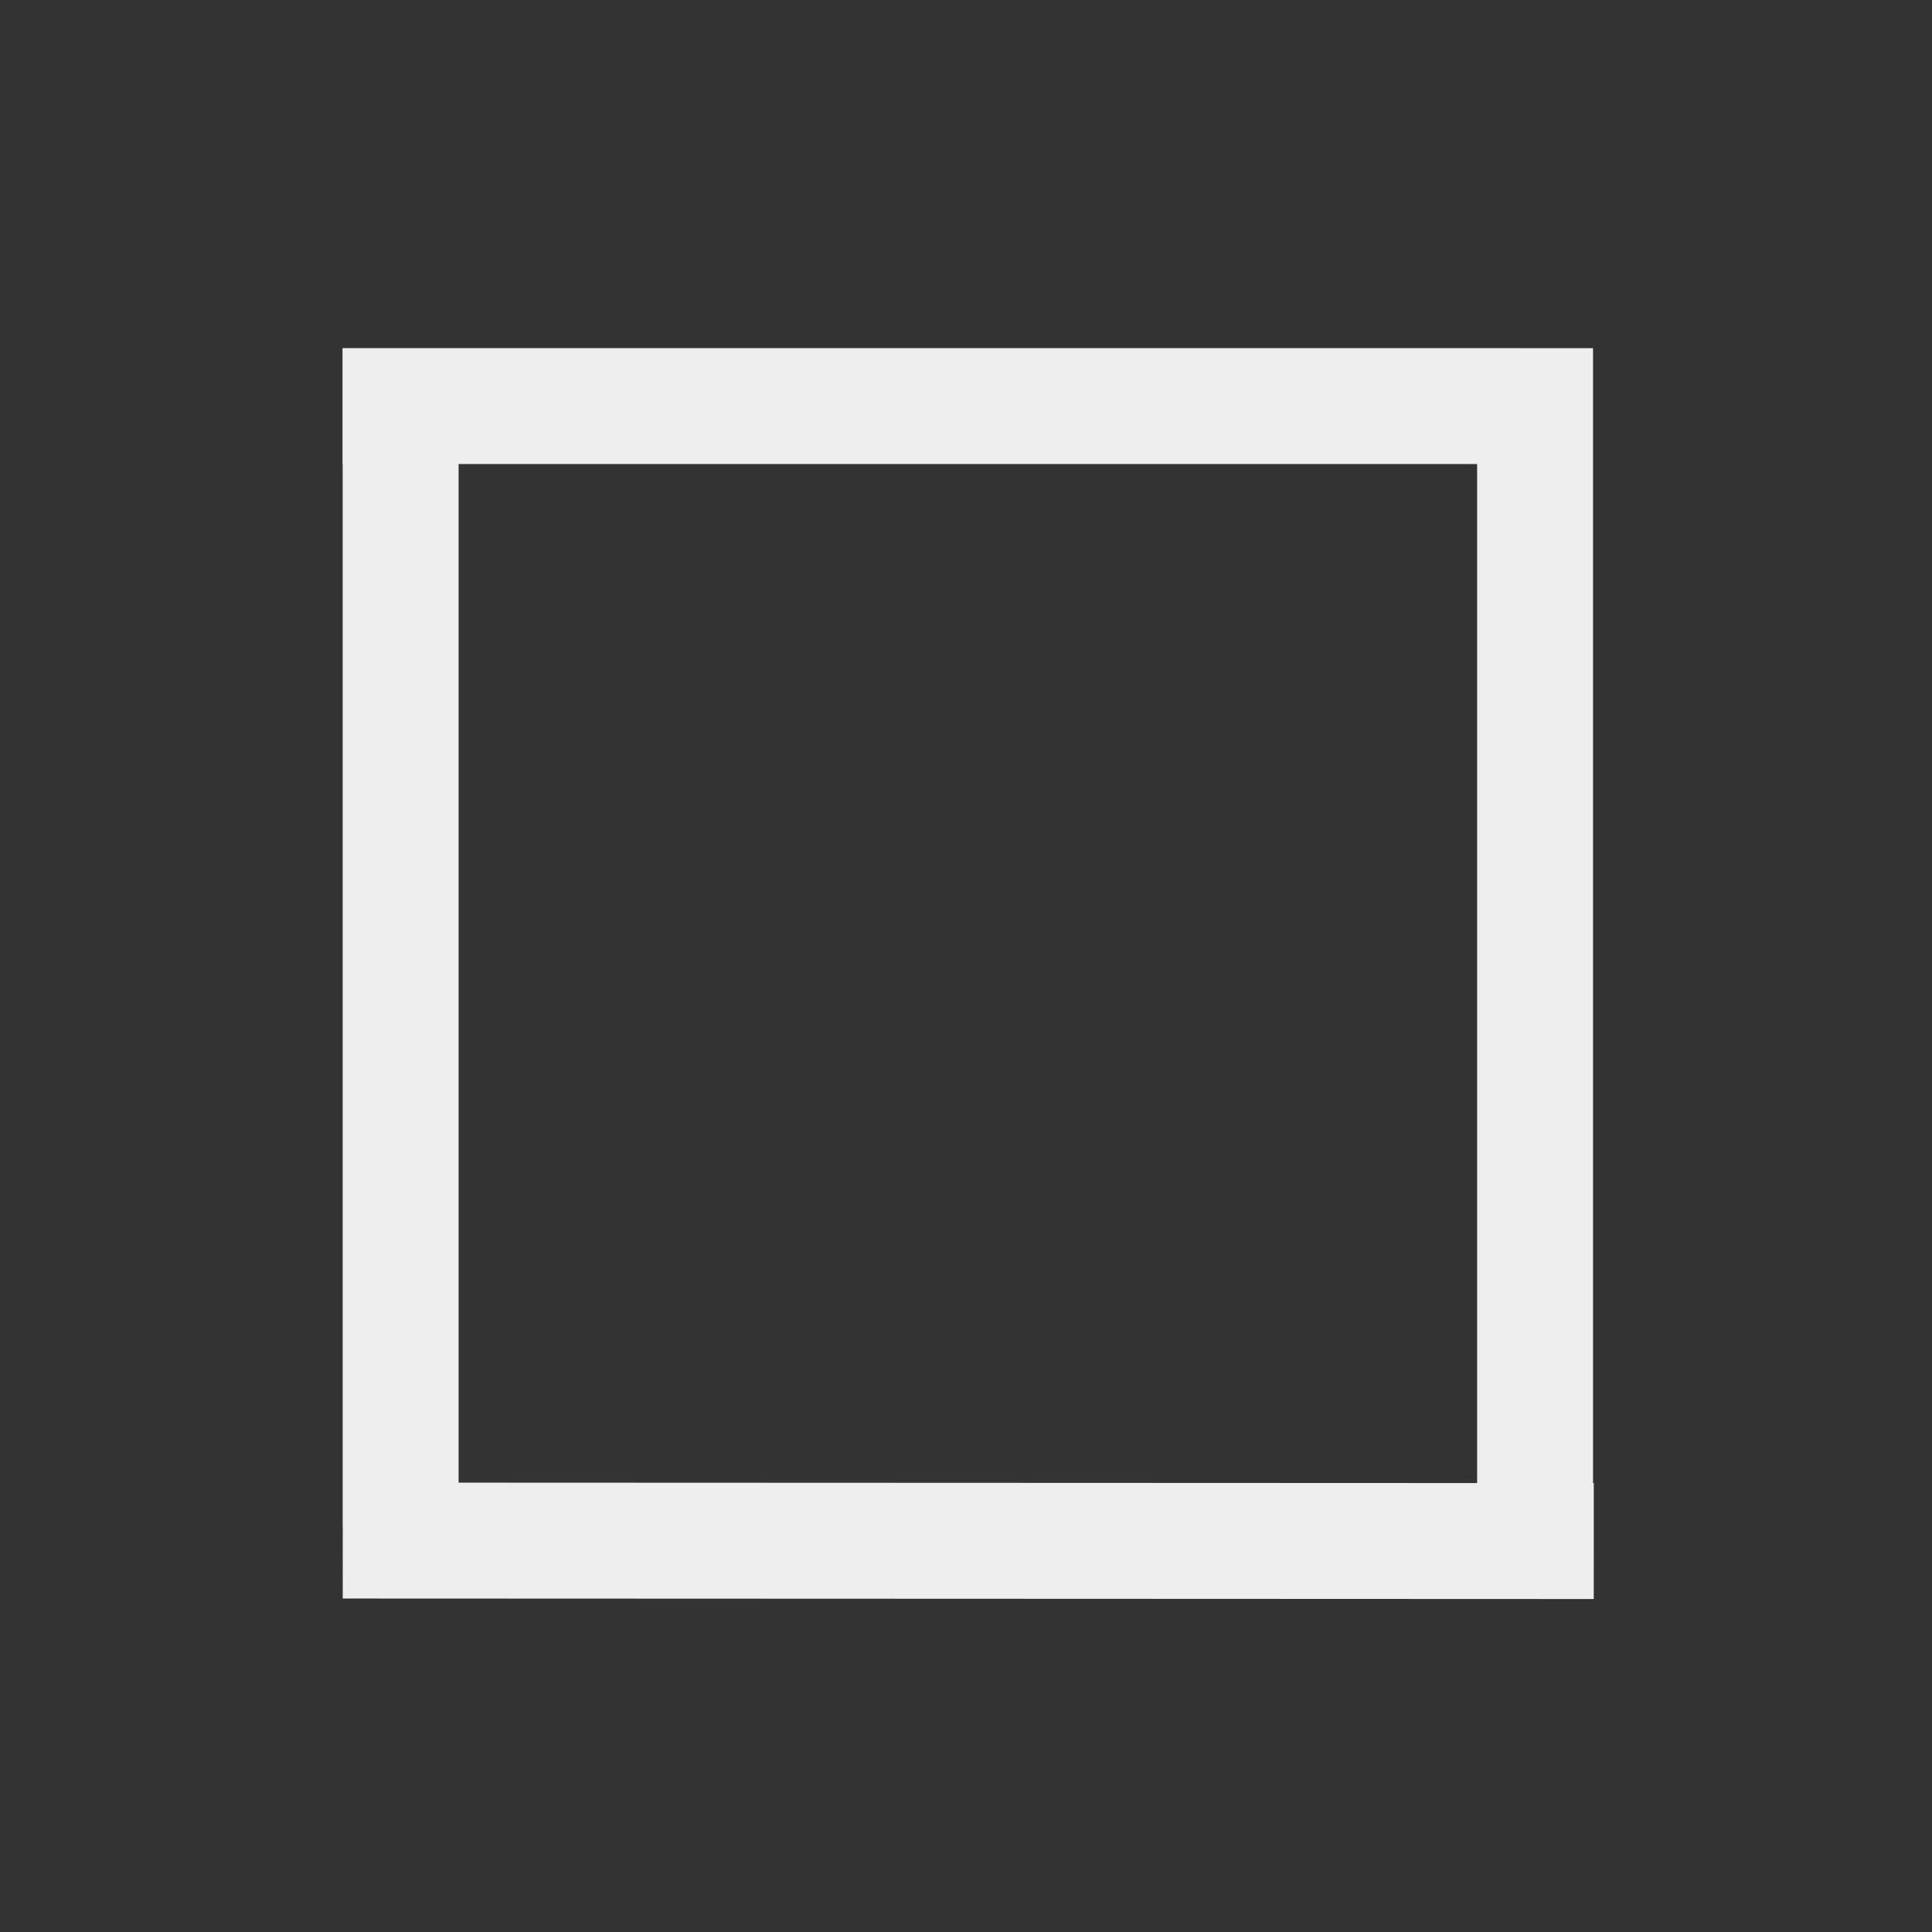 <?xml version="1.0" encoding="UTF-8" standalone="no"?>
<svg
   width="15px"
   height="15px"
   viewBox="0 0 100 100"
   preserveAspectRatio="xMidYMid"
   class="lds-rolling"
   version="1.1"
   id="svg4"
   sodipodi:docname="restore_light.svg"
   inkscape:version="1.2.2 (b0a8486541, 2022-12-01)"
   xml:space="preserve"
   style="animation-play-state: running; animation-delay: 0s; background: none;"
   xmlns:inkscape="http://www.inkscape.org/namespaces/inkscape"
   xmlns:sodipodi="http://sodipodi.sourceforge.net/DTD/sodipodi-0.dtd"
   xmlns="http://www.w3.org/2000/svg"
   xmlns:svg="http://www.w3.org/2000/svg"><rect x="0" y="0" width="100" height="100" fill="#333333" stroke="none"/><defs
     id="defs8" /><sodipodi:namedview
     id="namedview6"
     pagecolor="#ffffff"
     bordercolor="#666666"
     borderopacity="1.0"
     inkscape:showpageshadow="2"
     inkscape:pageopacity="0.0"
     inkscape:pagecheckerboard="0"
     inkscape:deskcolor="#d1d1d1"
     showgrid="false"
     inkscape:zoom="90.509668"
     inkscape:cx="3.5023883"
     inkscape:cy="10.313815"
     inkscape:window-width="3840"
     inkscape:window-height="2035"
     inkscape:window-x="0"
     inkscape:window-y="0"
     inkscape:window-maximized="1"
     inkscape:current-layer="svg4"
     showguides="true" /><g
     id="g888"><g
       id="g1799"
       style="stroke-width:6;stroke-dasharray:none"><g
         id="g4309"
         style="fill:none;fill-opacity:1;stroke:#eeeeee;stroke-opacity:1;stroke-width:6;stroke-dasharray:none"><path
           id="rect896"
           style="fill:none;fill-opacity:1;fill-rule:evenodd;stroke:#eeeeee;stroke-width:6;stroke-linecap:butt;stroke-linejoin:miter;stroke-miterlimit:0;stroke-dasharray:none;stroke-opacity:1;paint-order:markers fill stroke"
           d="m 17.729,21.019 h 61.018 m 0.708,-2.998 v 61.002 m 3.038,0.742 -64.752,-0.026 m 2.996,-0.716 V 21.735"
           sodipodi:nodetypes="cccccccc" /></g></g></g></svg>

